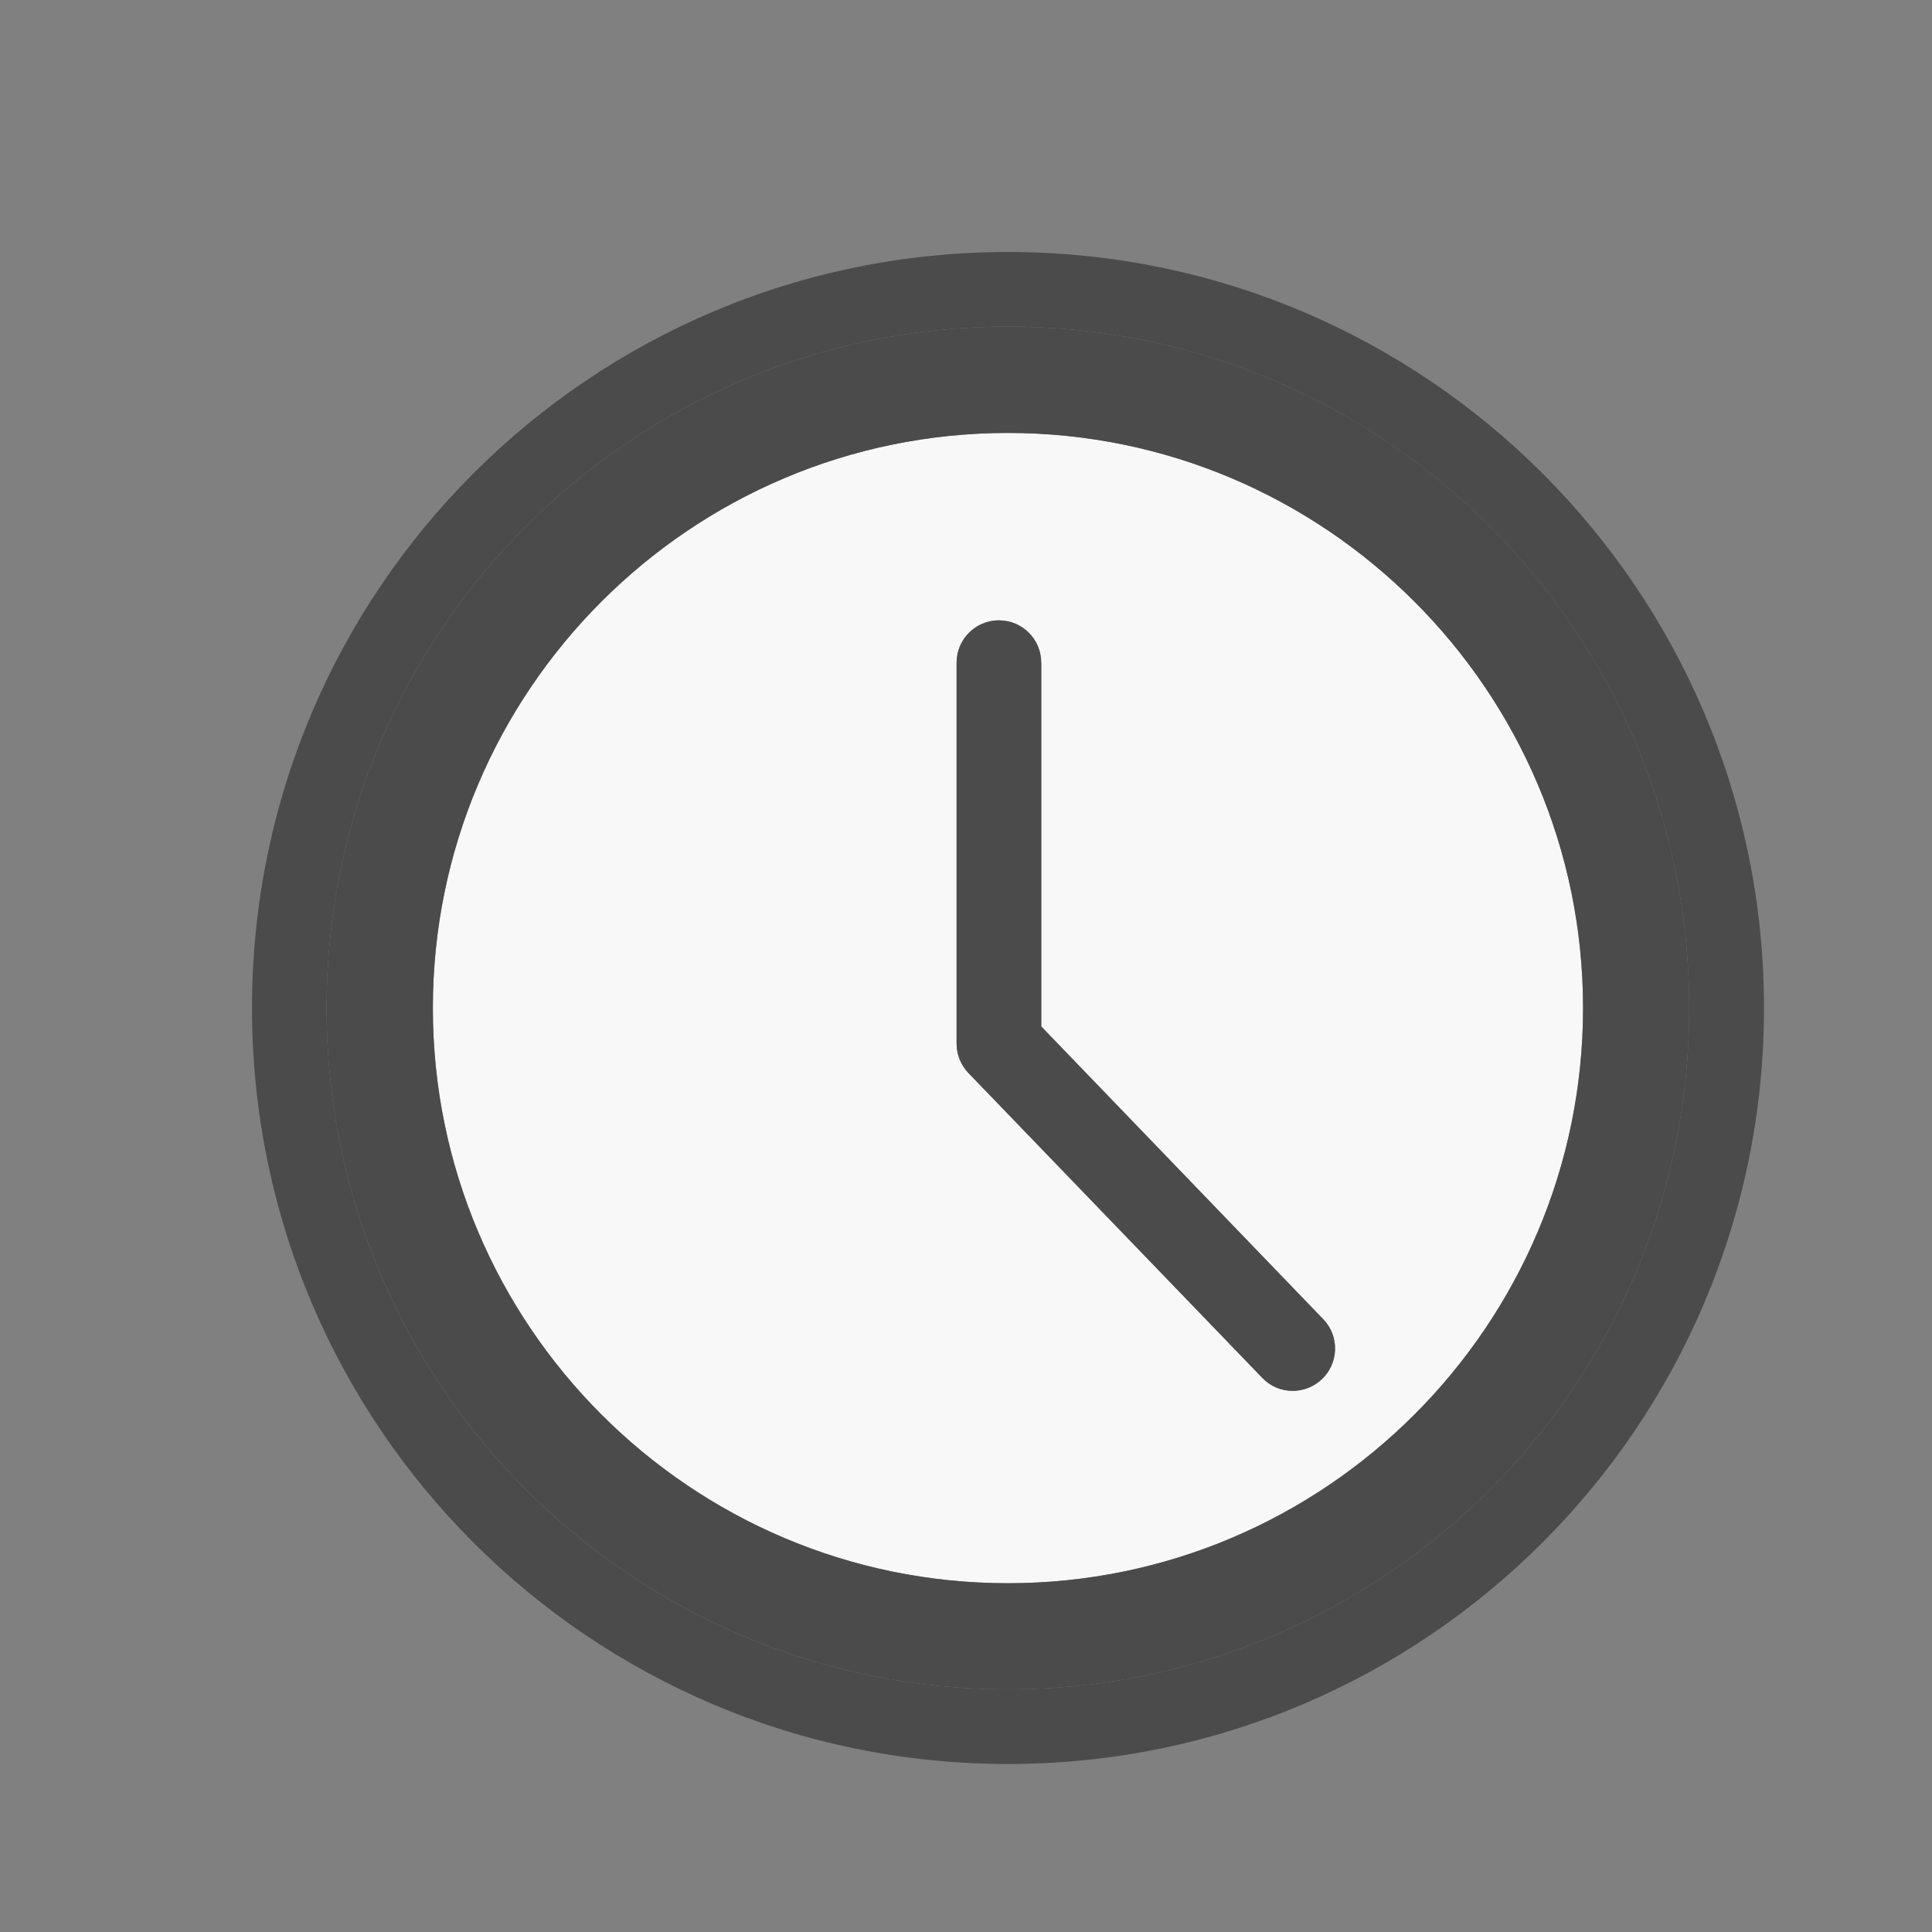<svg width="23" height="23" viewBox="0 0 23 23" fill="none" xmlns="http://www.w3.org/2000/svg">
<rect x="0" y="0" width="23" height="23" fill="#808080" stroke="none"/>
<path d="M3 12C3 16.97 7.029 21 11.999 21C16.968 21 21 16.97 21 12C21 7.03 16.971 3 11.999 3C7.027 3 3 7.03 3 12ZM20.11 12C20.11 16.479 16.477 20.112 11.999 20.112C7.52 20.112 3.888 16.481 3.888 12C3.888 7.519 7.52 3.888 11.999 3.888C16.477 3.888 20.11 7.521 20.11 12Z" fill="#4B4B4B"/>
<path d="M5.153 12C5.153 15.777 8.225 18.848 11.999 18.848C15.773 18.848 18.846 15.777 18.846 12C18.846 8.224 15.775 5.154 11.999 5.154C8.223 5.154 5.153 8.226 5.153 12ZM12.396 7.888V12.22L15.753 15.705C15.947 15.904 15.941 16.224 15.739 16.417C15.537 16.611 15.22 16.605 15.027 16.403L11.528 12.773C11.438 12.679 11.388 12.553 11.388 12.423V7.888C11.388 7.611 11.614 7.385 11.891 7.385C12.169 7.385 12.394 7.611 12.394 7.888H12.396Z" fill="#F8F8F8"/>
<path d="M3.888 12C3.888 16.479 7.52 20.112 11.999 20.112C16.477 20.112 20.11 16.479 20.11 12C20.11 7.521 16.48 3.888 11.999 3.888C7.518 3.888 3.888 7.521 3.888 12ZM18.846 12C18.846 15.776 15.775 18.848 11.999 18.848C8.223 18.848 5.153 15.776 5.153 12C5.153 8.224 8.225 5.154 11.999 5.154C15.773 5.154 18.846 8.226 18.846 12Z" fill="#4B4B4B"/>
<path d="M11.891 7.385C11.614 7.385 11.388 7.611 11.388 7.888V12.423C11.388 12.553 11.438 12.679 11.528 12.773L15.027 16.403C15.22 16.605 15.537 16.609 15.739 16.417C15.939 16.224 15.945 15.904 15.753 15.705L12.396 12.22V7.888C12.396 7.611 12.171 7.385 11.893 7.385H11.891Z" fill="#4B4B4B"/>
</svg>
